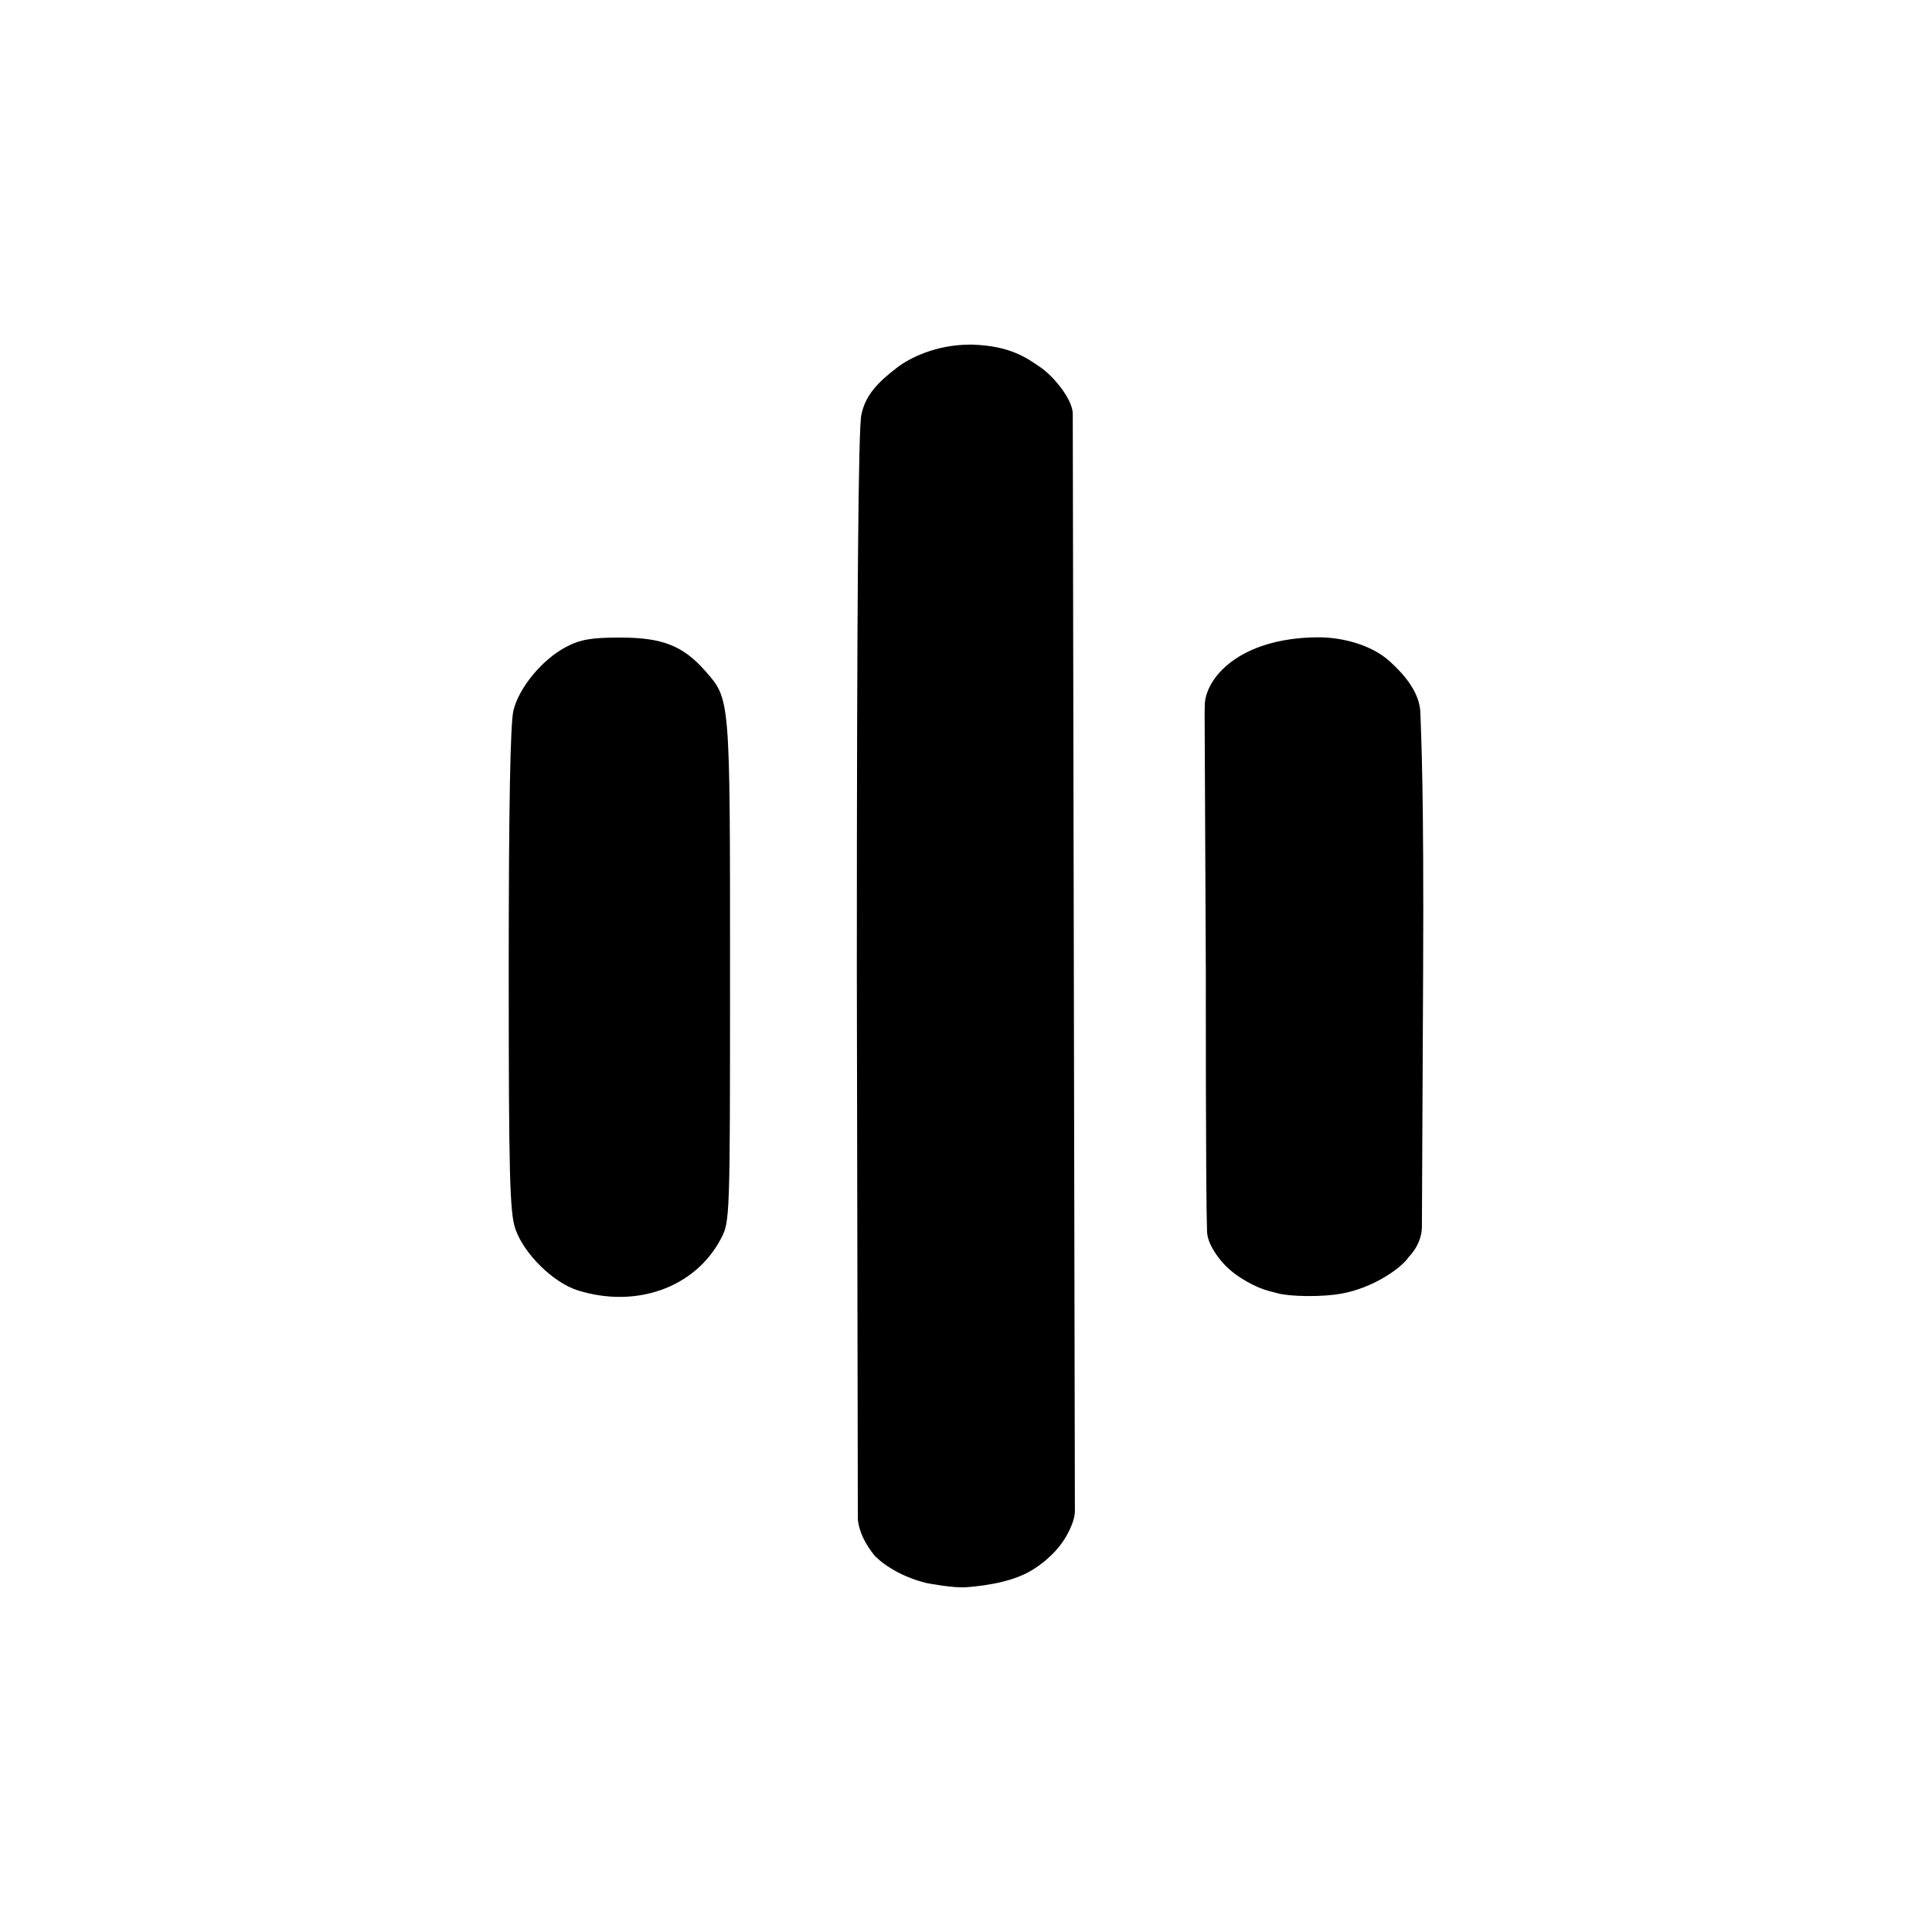<?xml version="1.0" encoding="UTF-8" standalone="no"?>
<svg
   xmlns:dc="http://purl.org/dc/elements/1.1/"
   xmlns:cc="http://creativecommons.org/ns#"
   xmlns:rdf="http://www.w3.org/1999/02/22-rdf-syntax-ns#"
   xmlns:svg="http://www.w3.org/2000/svg"
   xmlns="http://www.w3.org/2000/svg"
   xmlns:sodipodi="http://sodipodi.sourceforge.net/DTD/sodipodi-0.dtd"
   xmlns:inkscape="http://www.inkscape.org/namespaces/inkscape"
   width="500mm"
   height="500mm"
   viewBox="0 0 500 500"
   version="1.1"
   id="svg1931"
   inkscape:version="1.0 (4035a4fb49, 2020-05-01)"
   sodipodi:docname="mania.svg">
  <defs
     id="defs1925" />
  <sodipodi:namedview
     id="base"
     pagecolor="#ffffff"
     bordercolor="#666666"
     borderopacity="1.0"
     inkscape:pageopacity="0.0"
     inkscape:pageshadow="2"
     inkscape:zoom="0.175"
     inkscape:cx="736.04888"
     inkscape:cy="744.62738"
     inkscape:document-units="mm"
     inkscape:current-layer="layer1"
     inkscape:document-rotation="0"
     showgrid="false"
     inkscape:snap-global="false"
     inkscape:pagecheckerboard="true"
     fit-margin-top="0"
     fit-margin-left="0"
     fit-margin-right="0"
     fit-margin-bottom="0"
     showborder="false"
     inkscape:window-width="1280"
     inkscape:window-height="697"
     inkscape:window-x="-8"
     inkscape:window-y="-8"
     inkscape:window-maximized="1"
     units="mm" />
  <g
     inkscape:label="Layer 1"
     inkscape:groupmode="layer"
     id="layer1"
     transform="translate(47.379,-324.415)">
    <path
       d="m 203.502,413.604 c -8.691,0.046 -15.418,3.441 -18.546,5.811 -5.215,3.952 -8.379,7.327 -9.401,12.283 -0.803,2.891 -1.182,48.874 -1.186,143.883 0,0 0.264,134.191 0.261,142.106 0.482,4.065 2.65,7.144 4.042,8.95 1.221,1.584 6.065,5.601 13.73,7.47 0,0 6.895,1.353 10.355,1.082 5.919,-0.463 12.593,-1.657 17.211,-4.581 4.765,-3.017 7.434,-6.449 8.798,-8.971 1.364,-2.521 2.045,-4.535 2.036,-6.297 -0.033,-6.713 -0.276,-140.831 -0.276,-140.831 l -0.276,-143.18 c -0.221,-3.923 -5.179,-9.616 -8.072,-11.649 -4.031,-2.833 -8.269,-5.736 -17.829,-6.071 -0.284,-0.006 -0.567,-0.008 -0.847,-0.006 z m 90.213,75.745 c -20.558,0.135 -29.215,10.705 -29.305,17.617 l -0.033,2.545 0.312,66.832 c 0,0 -0.056,56.543 0.312,66.832 0.143,3.999 4.442,8.449 4.442,8.449 3.286,3.54 8.602,6.111 11.337,6.831 l 2.626,0.688 c 2.991,0.79 11.114,1.051 16.693,0 7.715,-1.454 15.013,-6.304 17.144,-9.476 0,0 3.345,-3.172 3.366,-7.793 0.043,-9.858 0.313,-65.705 0.313,-65.705 0.227,-47.635 -0.502,-60.769 -0.695,-67.019 -0.054,-5.974 -5.052,-10.908 -7.762,-13.422 -5.055,-4.689 -12.989,-6.414 -18.749,-6.376 z m -180.522,0.067 c -7.557,0 -10.377,0.486 -14.06,2.421 -6.154,3.234 -12.121,10.414 -13.628,16.401 -0.823,3.268 -1.227,25.375 -1.227,67.022 0,52.947 0.252,62.887 1.706,67.155 2.208,6.479 9.805,13.962 16.2,15.956 15.086,4.704 30.234,-0.707 36.905,-13.181 2.463,-4.606 2.464,-4.625 2.464,-69.667 0,-70.931 0.071,-70.077 -6.407,-77.455 -5.738,-6.535 -11.107,-8.651 -21.953,-8.651 z"
       style="opacity:0.997;fill:#000000;stroke-width:1.112"
       id="path1249" />
  </g>
</svg>

